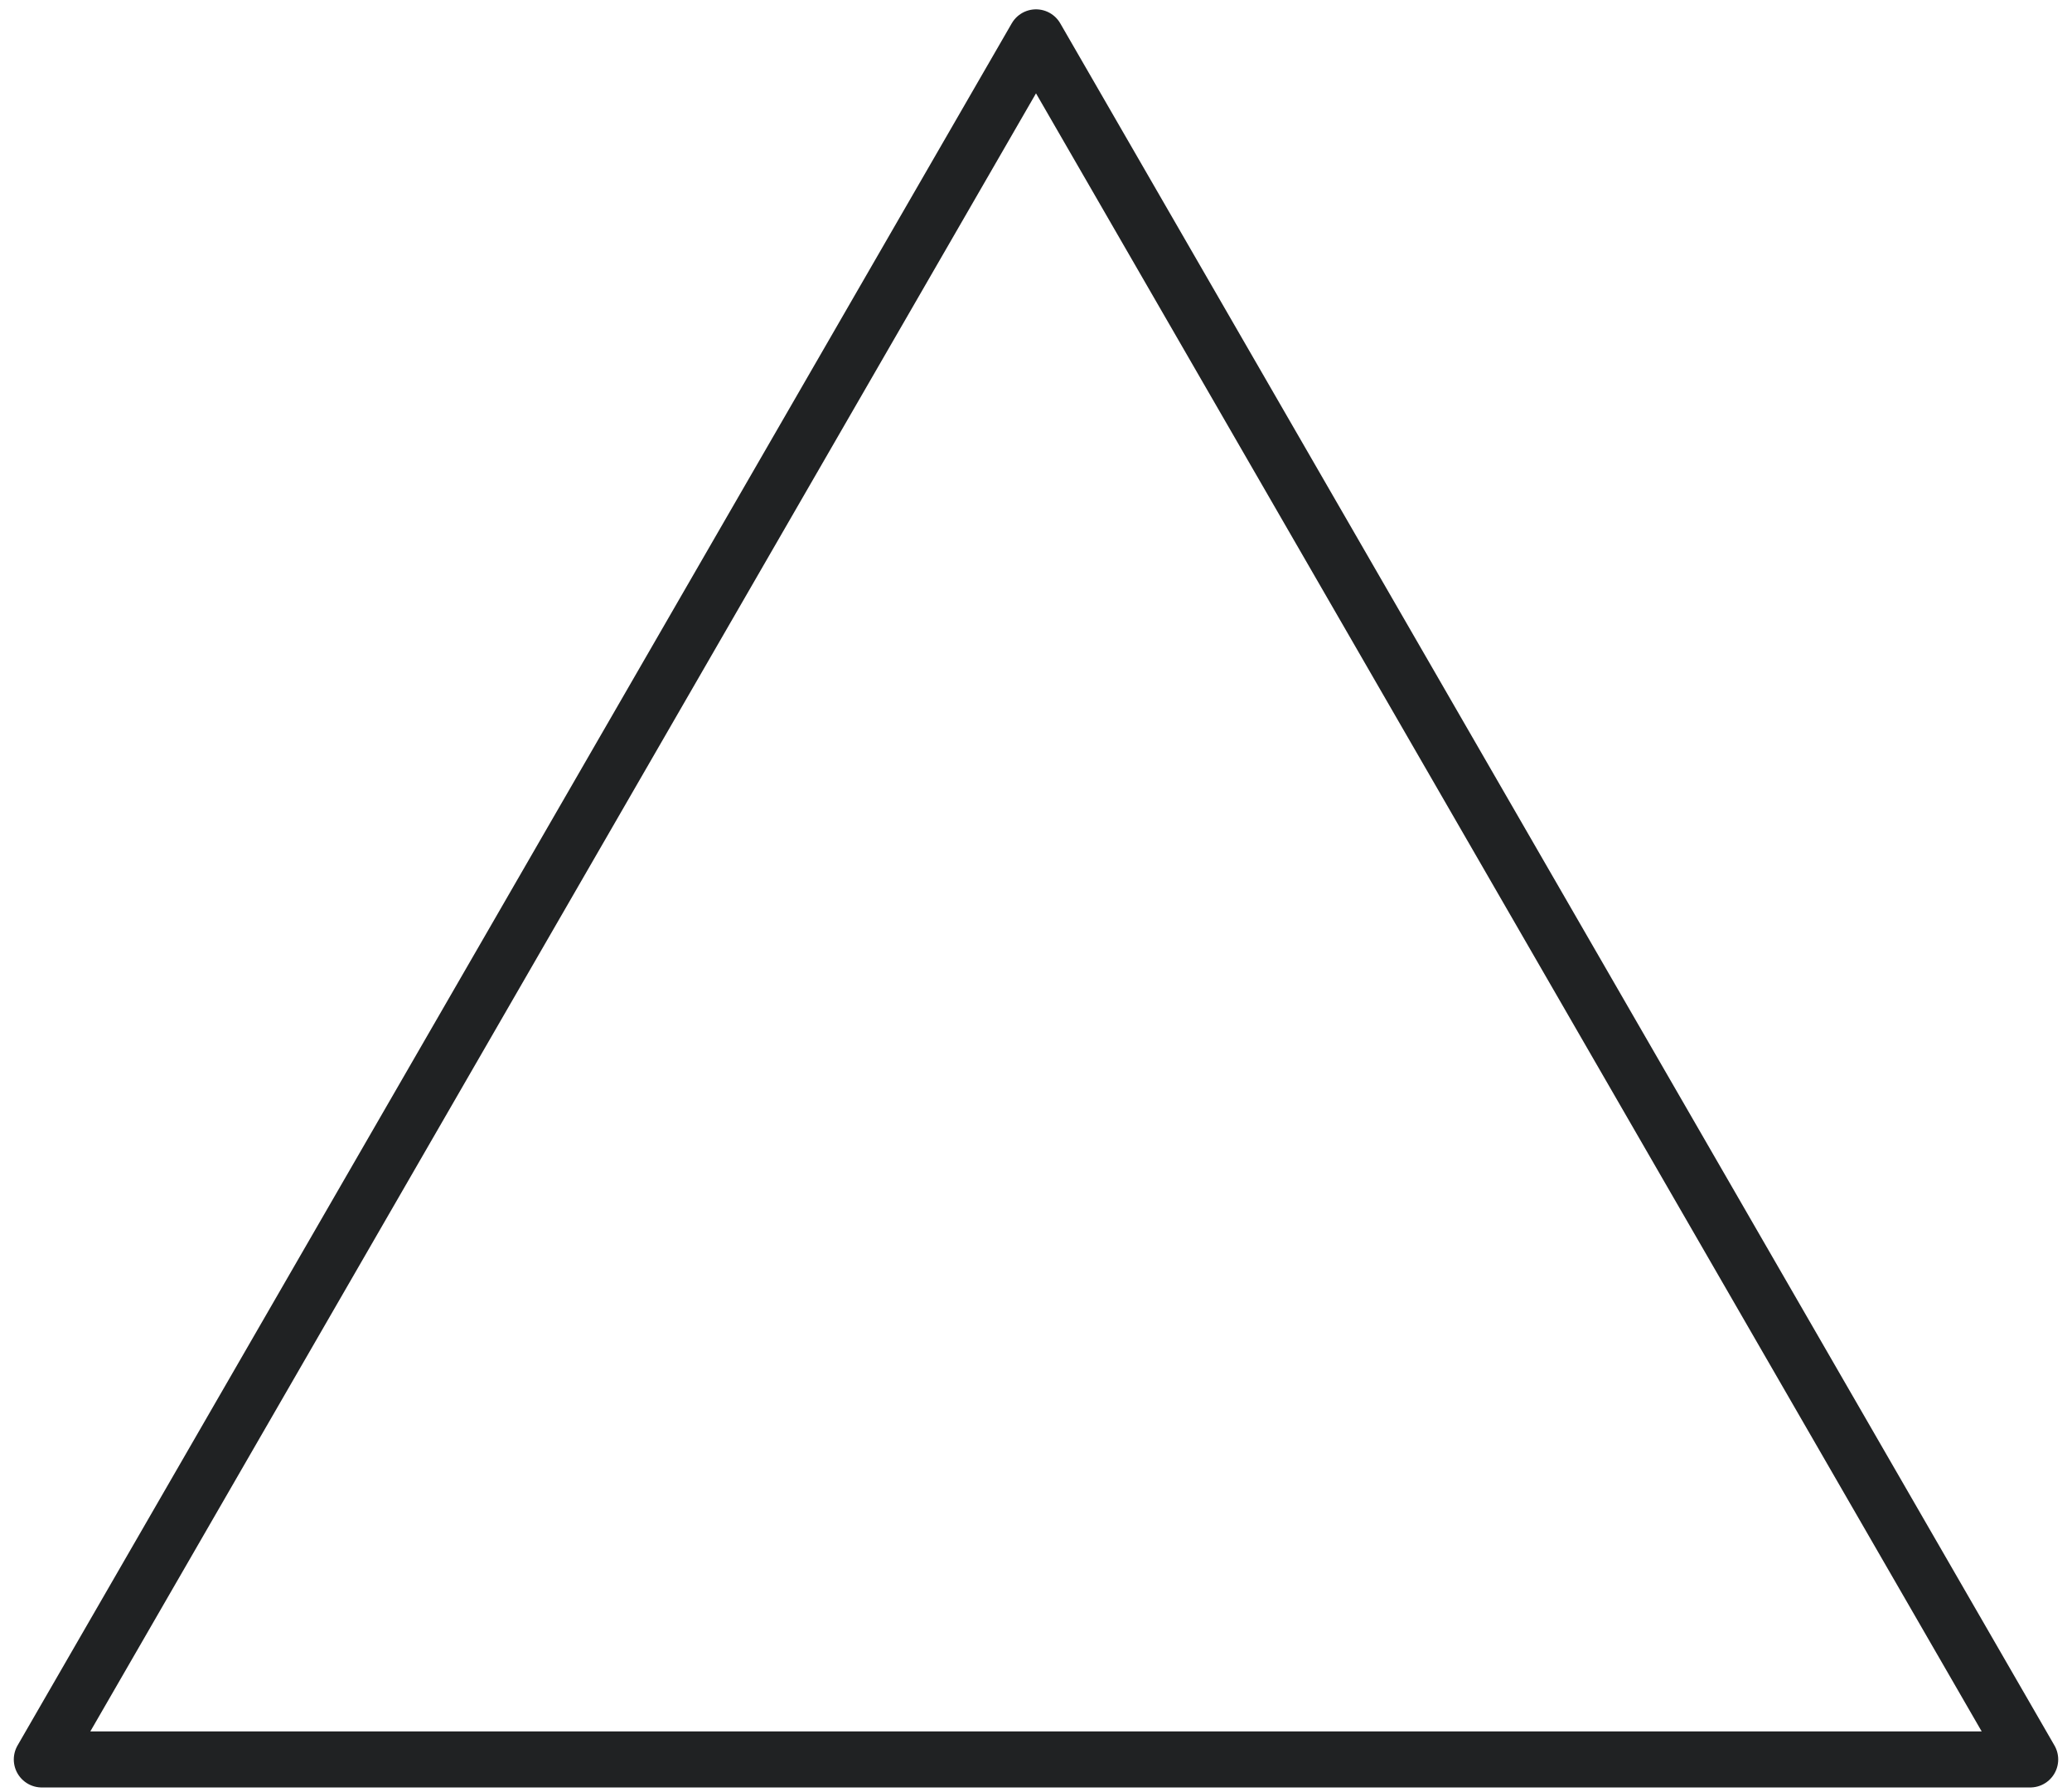 <svg width="111" height="96" viewBox="0 0 111 96" fill="none" xmlns="http://www.w3.org/2000/svg">
<path d="M55.5 2L108.761 94.25H2.239L55.5 2Z" stroke="#202223" stroke-width="3" stroke-linejoin="round"/>
</svg>
